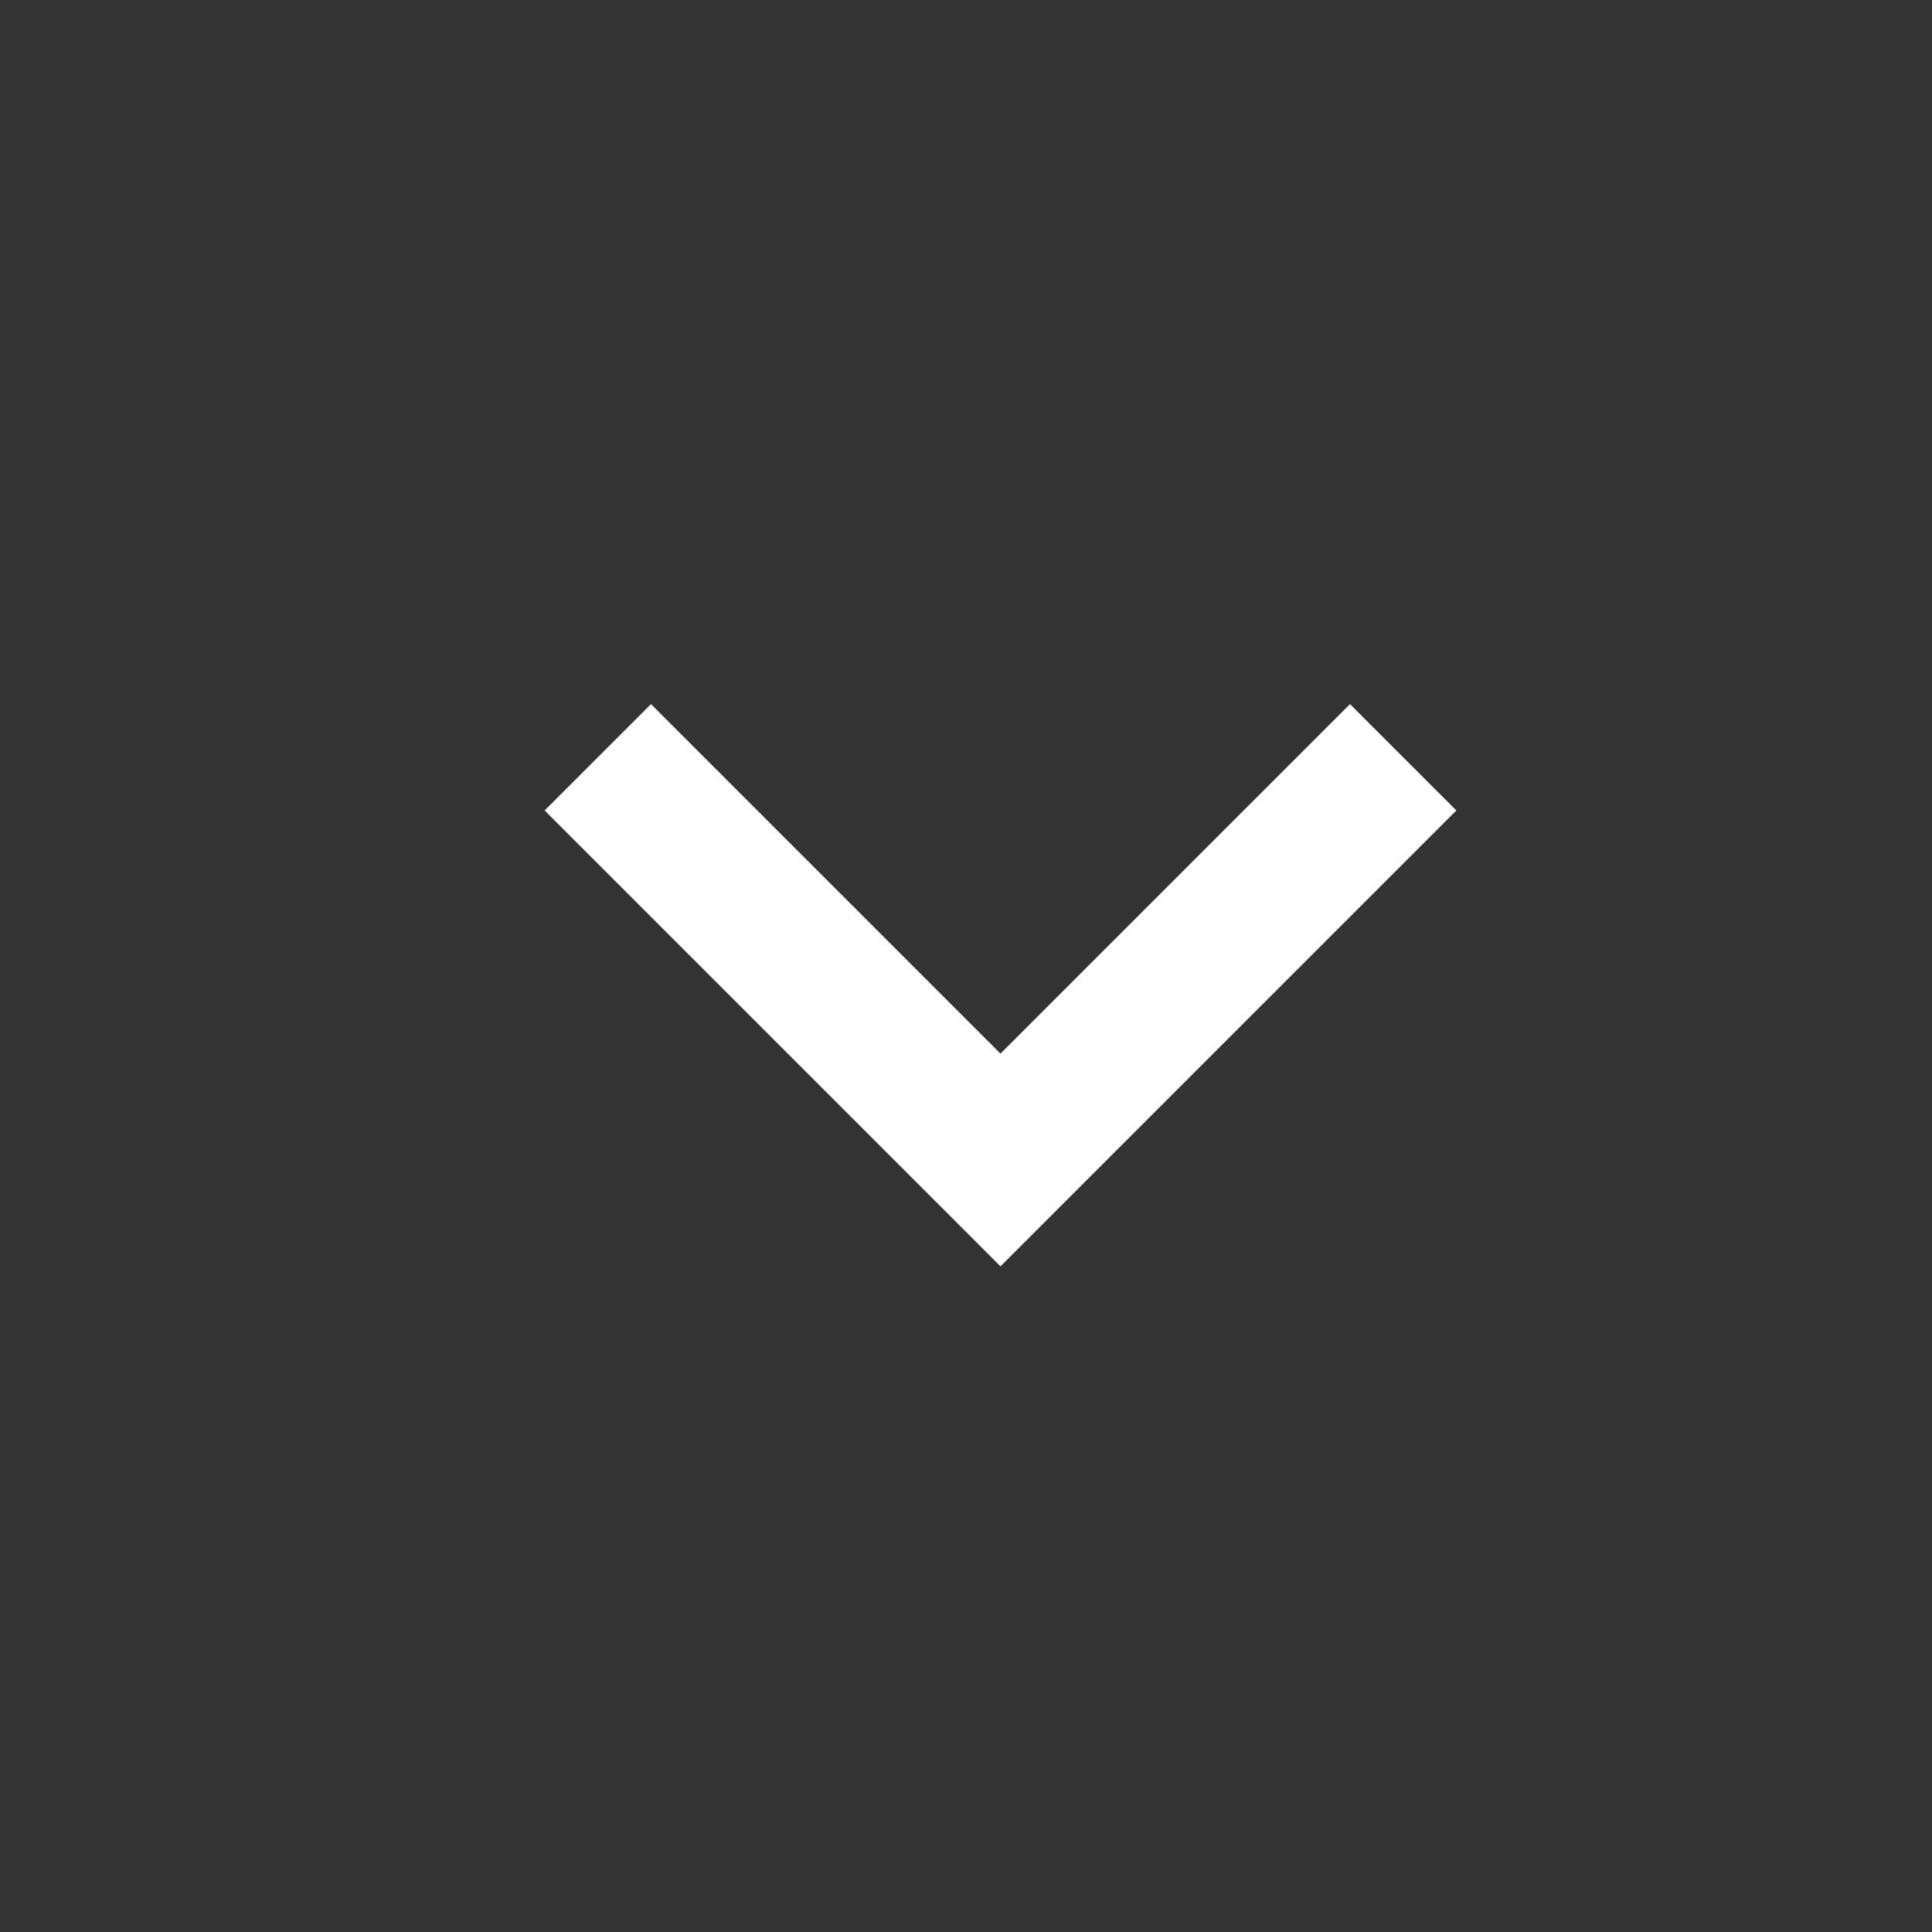 <svg width="20" height="20" viewBox="0 0 20 20" fill="none" xmlns="http://www.w3.org/2000/svg">
<rect x="0" y="0" width="20" height="20" fill="#333333" stroke="none"/>
<path d="M10.357 13.109L5.638 8.39L6.739 7.289L10.357 10.907L13.975 7.289L15.076 8.39L10.357 13.109Z" fill="white"/>
</svg>

